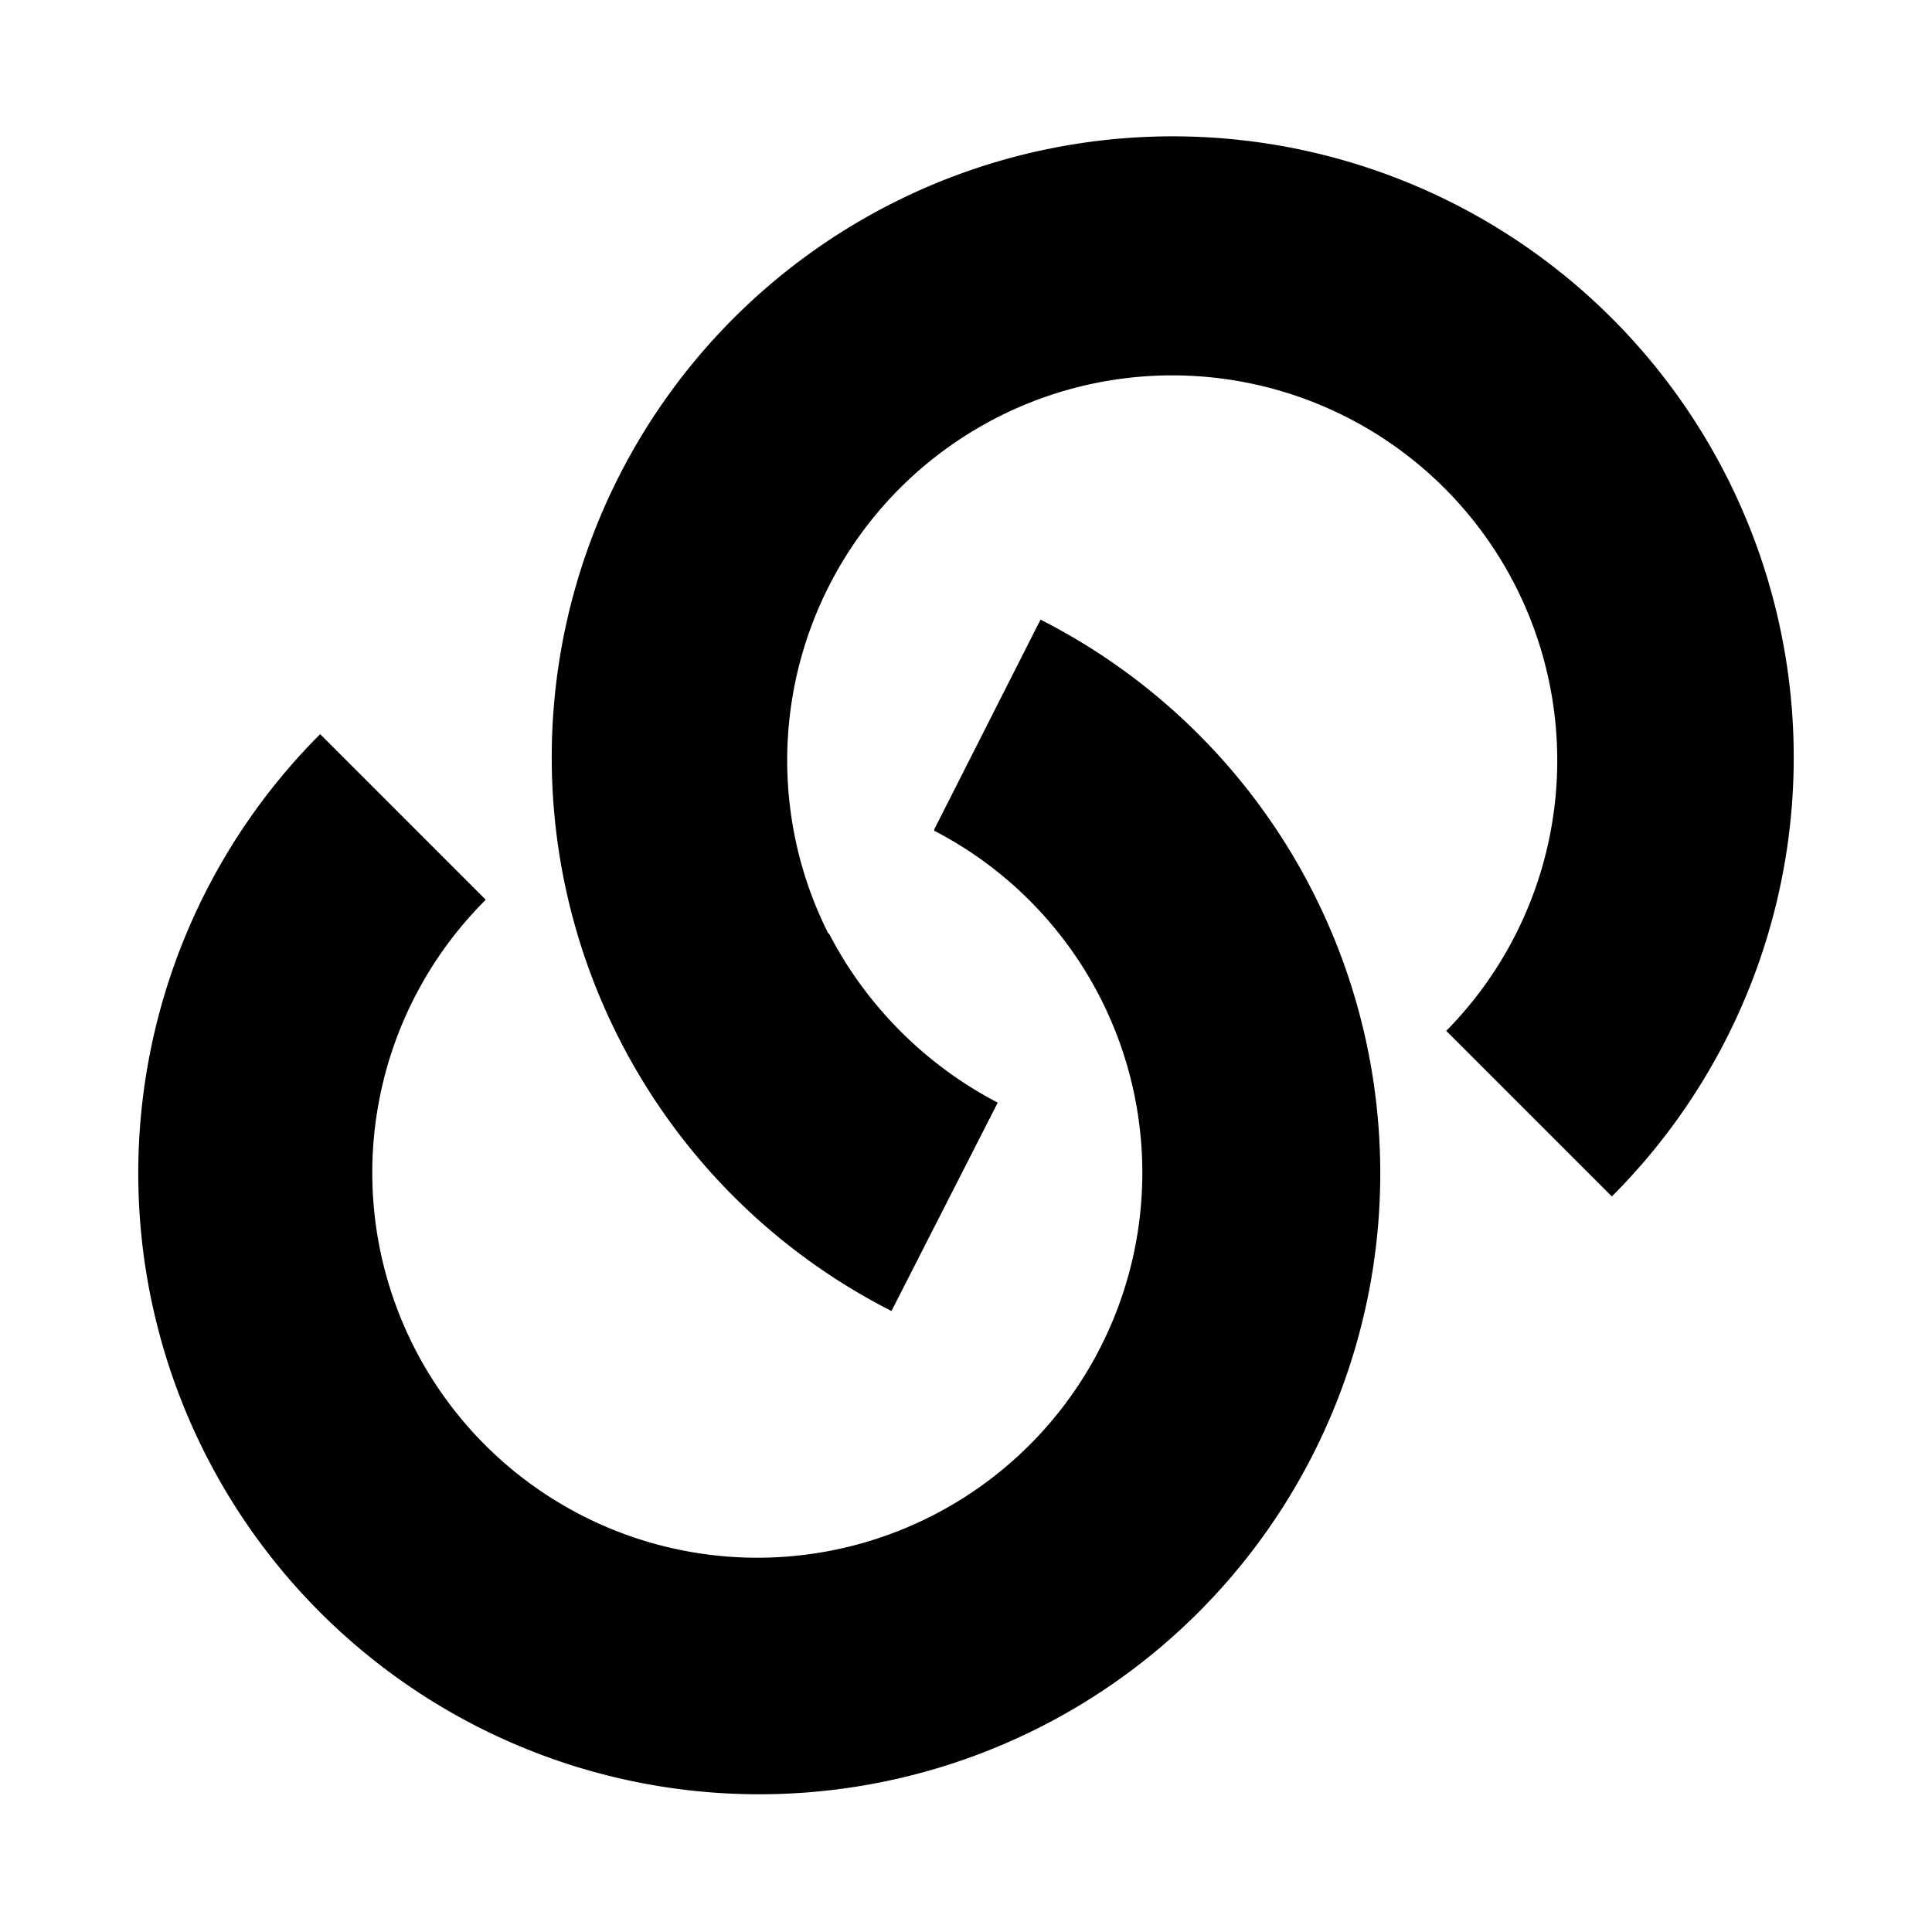 <svg aria-hidden="true" class="svg-icon iconLinkSm" width="14" height="14" viewBox="0 0 14 14"><path d="M6.01 6.77c.27.52.7.95 1.22 1.22L6.46 9.5a4.5 4.5 0 1 1 5.22-.83l-1.2-1.2A2.79 2.79 0 1 0 6 6.76Zm.76-.76.77-1.52a4.5 4.5 0 1 1-5.22.83l1.2 1.2a2.79 2.79 0 1 0 3.25-.5Z"/></svg>